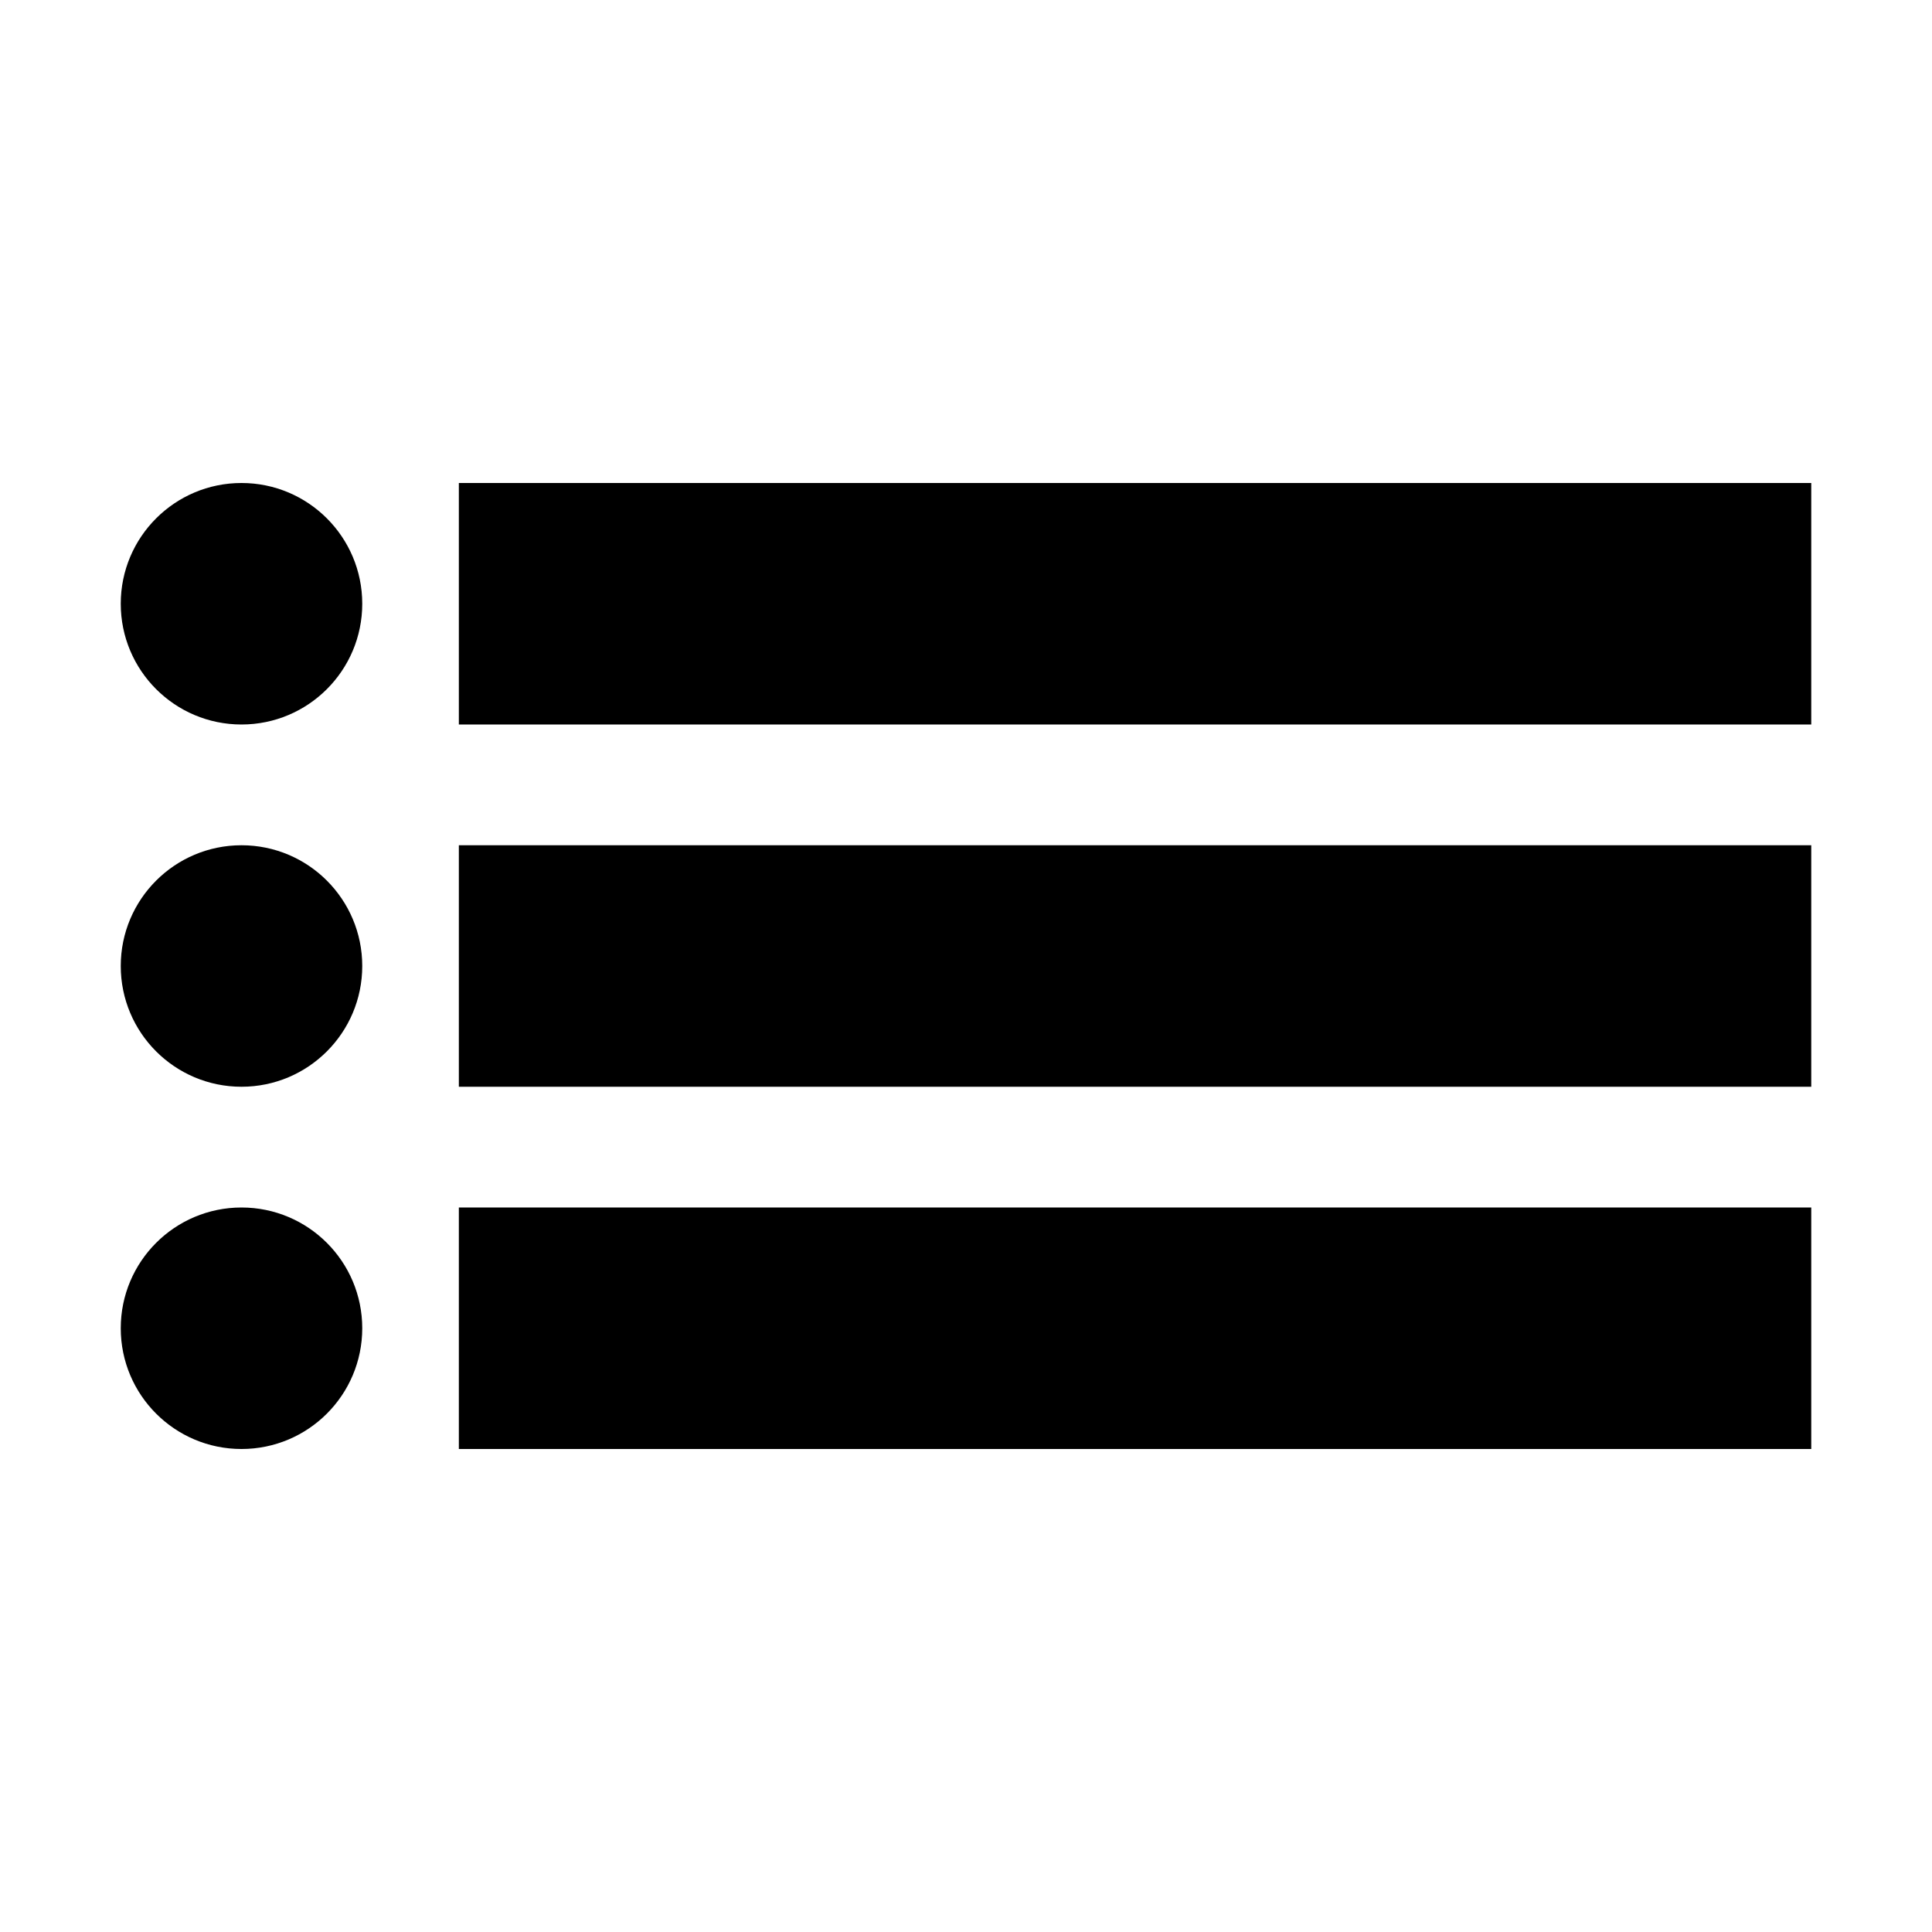 <svg id="Layer_1" data-name="Layer 1" xmlns="http://www.w3.org/2000/svg" viewBox="0 0 144 144"><title>list</title><rect x="34.2" y="36" width="100.8" height="18"/><circle cx="18" cy="45" r="9"/><rect x="34.2" y="63" width="100.8" height="18"/><circle cx="18" cy="72" r="9"/><rect x="34.2" y="90" width="100.8" height="18"/><circle cx="18" cy="99" r="9"/></svg>